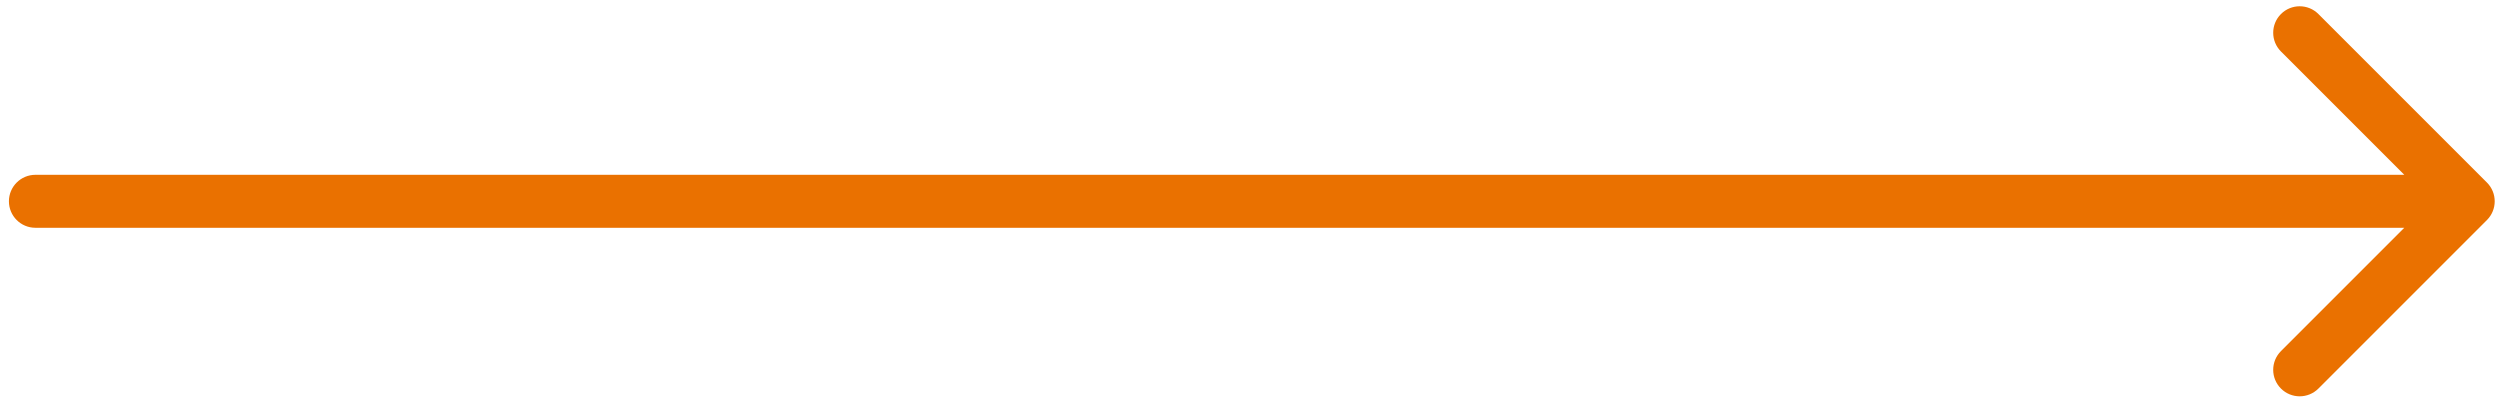 <svg width="236" height="38" viewBox="0 0 236 38" fill="none" xmlns="http://www.w3.org/2000/svg">
<path id="Line 42" d="M3.342 16.502C1.961 16.502 0.842 17.622 0.842 19.002C0.842 20.383 1.961 21.502 3.342 21.502L3.342 16.502ZM234.768 20.77C235.744 19.794 235.744 18.211 234.768 17.234L218.858 1.325C217.882 0.348 216.299 0.348 215.323 1.325C214.346 2.301 214.346 3.884 215.323 4.86L229.465 19.002L215.323 33.144C214.346 34.121 214.346 35.704 215.323 36.68C216.299 37.656 217.882 37.656 218.858 36.68L234.768 20.77ZM3.342 21.502L233 21.502V16.502L3.342 16.502L3.342 21.502Z" fill="#EA7100"/>
</svg>
